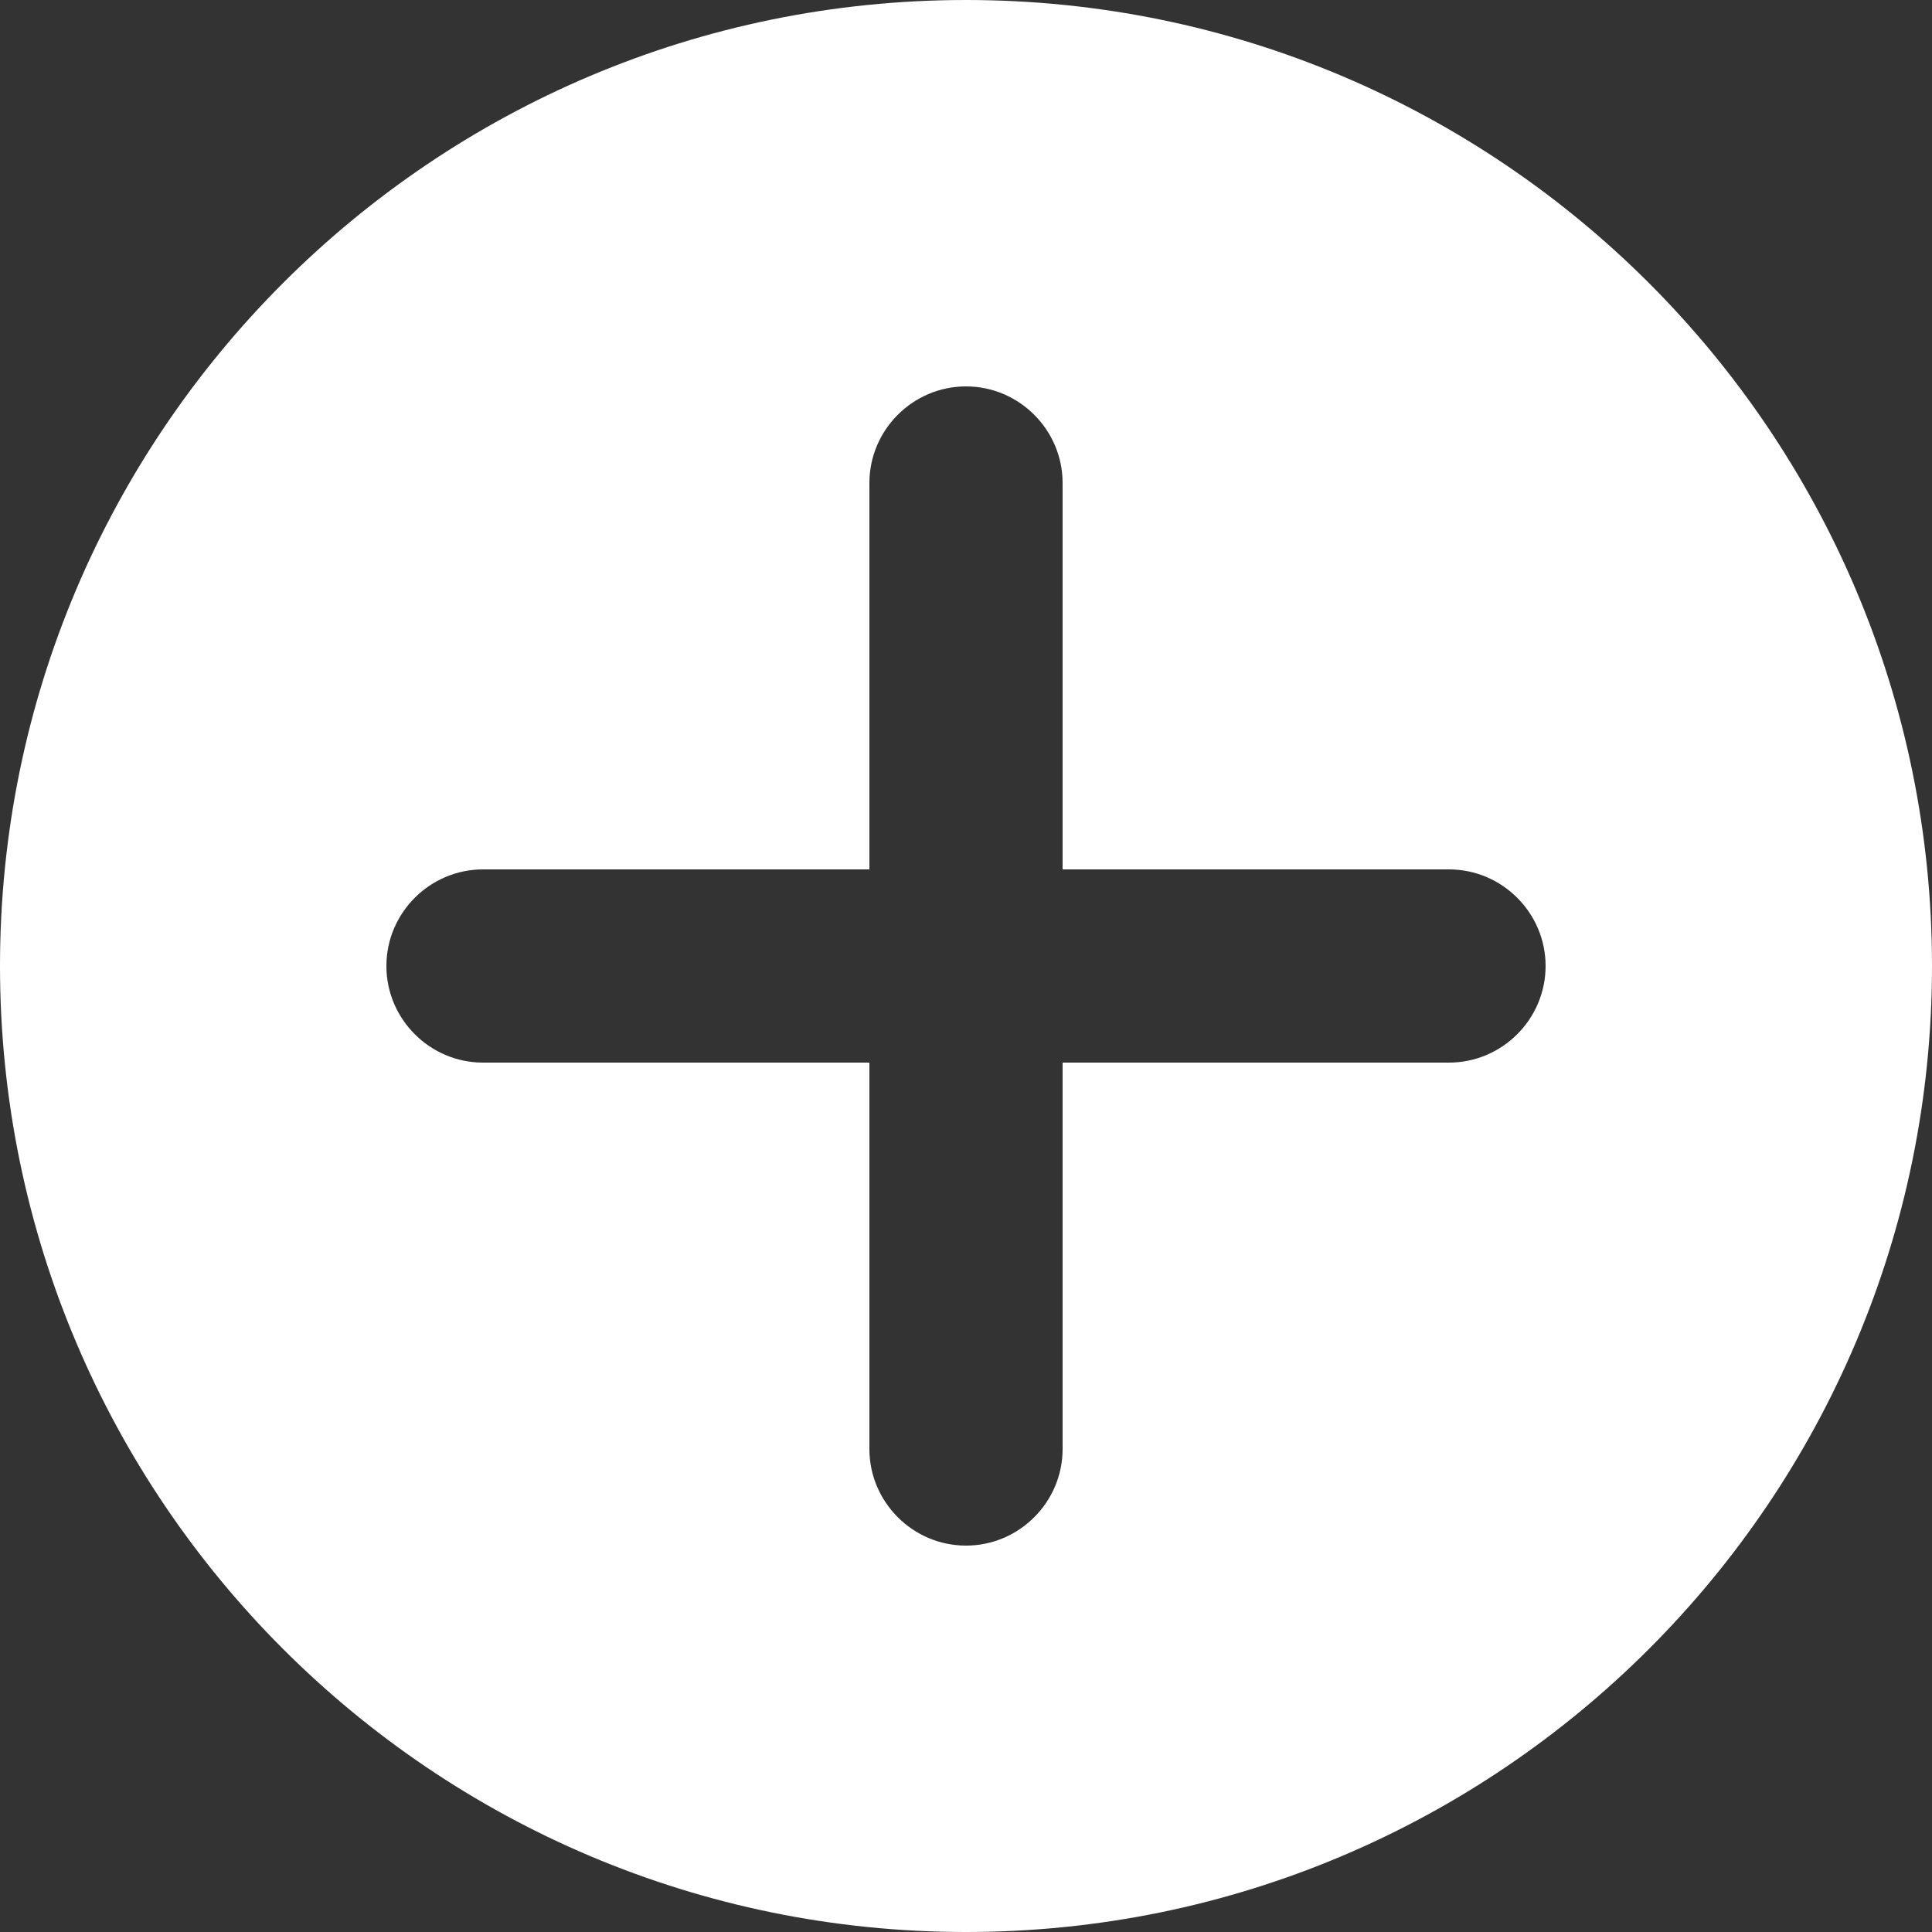 <svg xmlns="http://www.w3.org/2000/svg" width="20" height="20" viewBox="0 0 20 20"><rect x="0" y="0" width="20" height="20" fill="#333333" stroke="none"/><g><g><path fill="#fff" fill-opacity="1" d="M15 11h-4v4c0 .55-.45 1-1 1s-1-.45-1-1v-4H5c-.55 0-1-.45-1-1s.45-1 1-1h4V5c0-.55.45-1 1-1s1 .45 1 1v4h4c.55 0 1 .45 1 1s-.45 1-1 1zM10 0C4.48 0 0 4.48 0 10s4.48 10 10 10 10-4.48 10-10S15.52 0 10 0z"/></g></g></svg>
